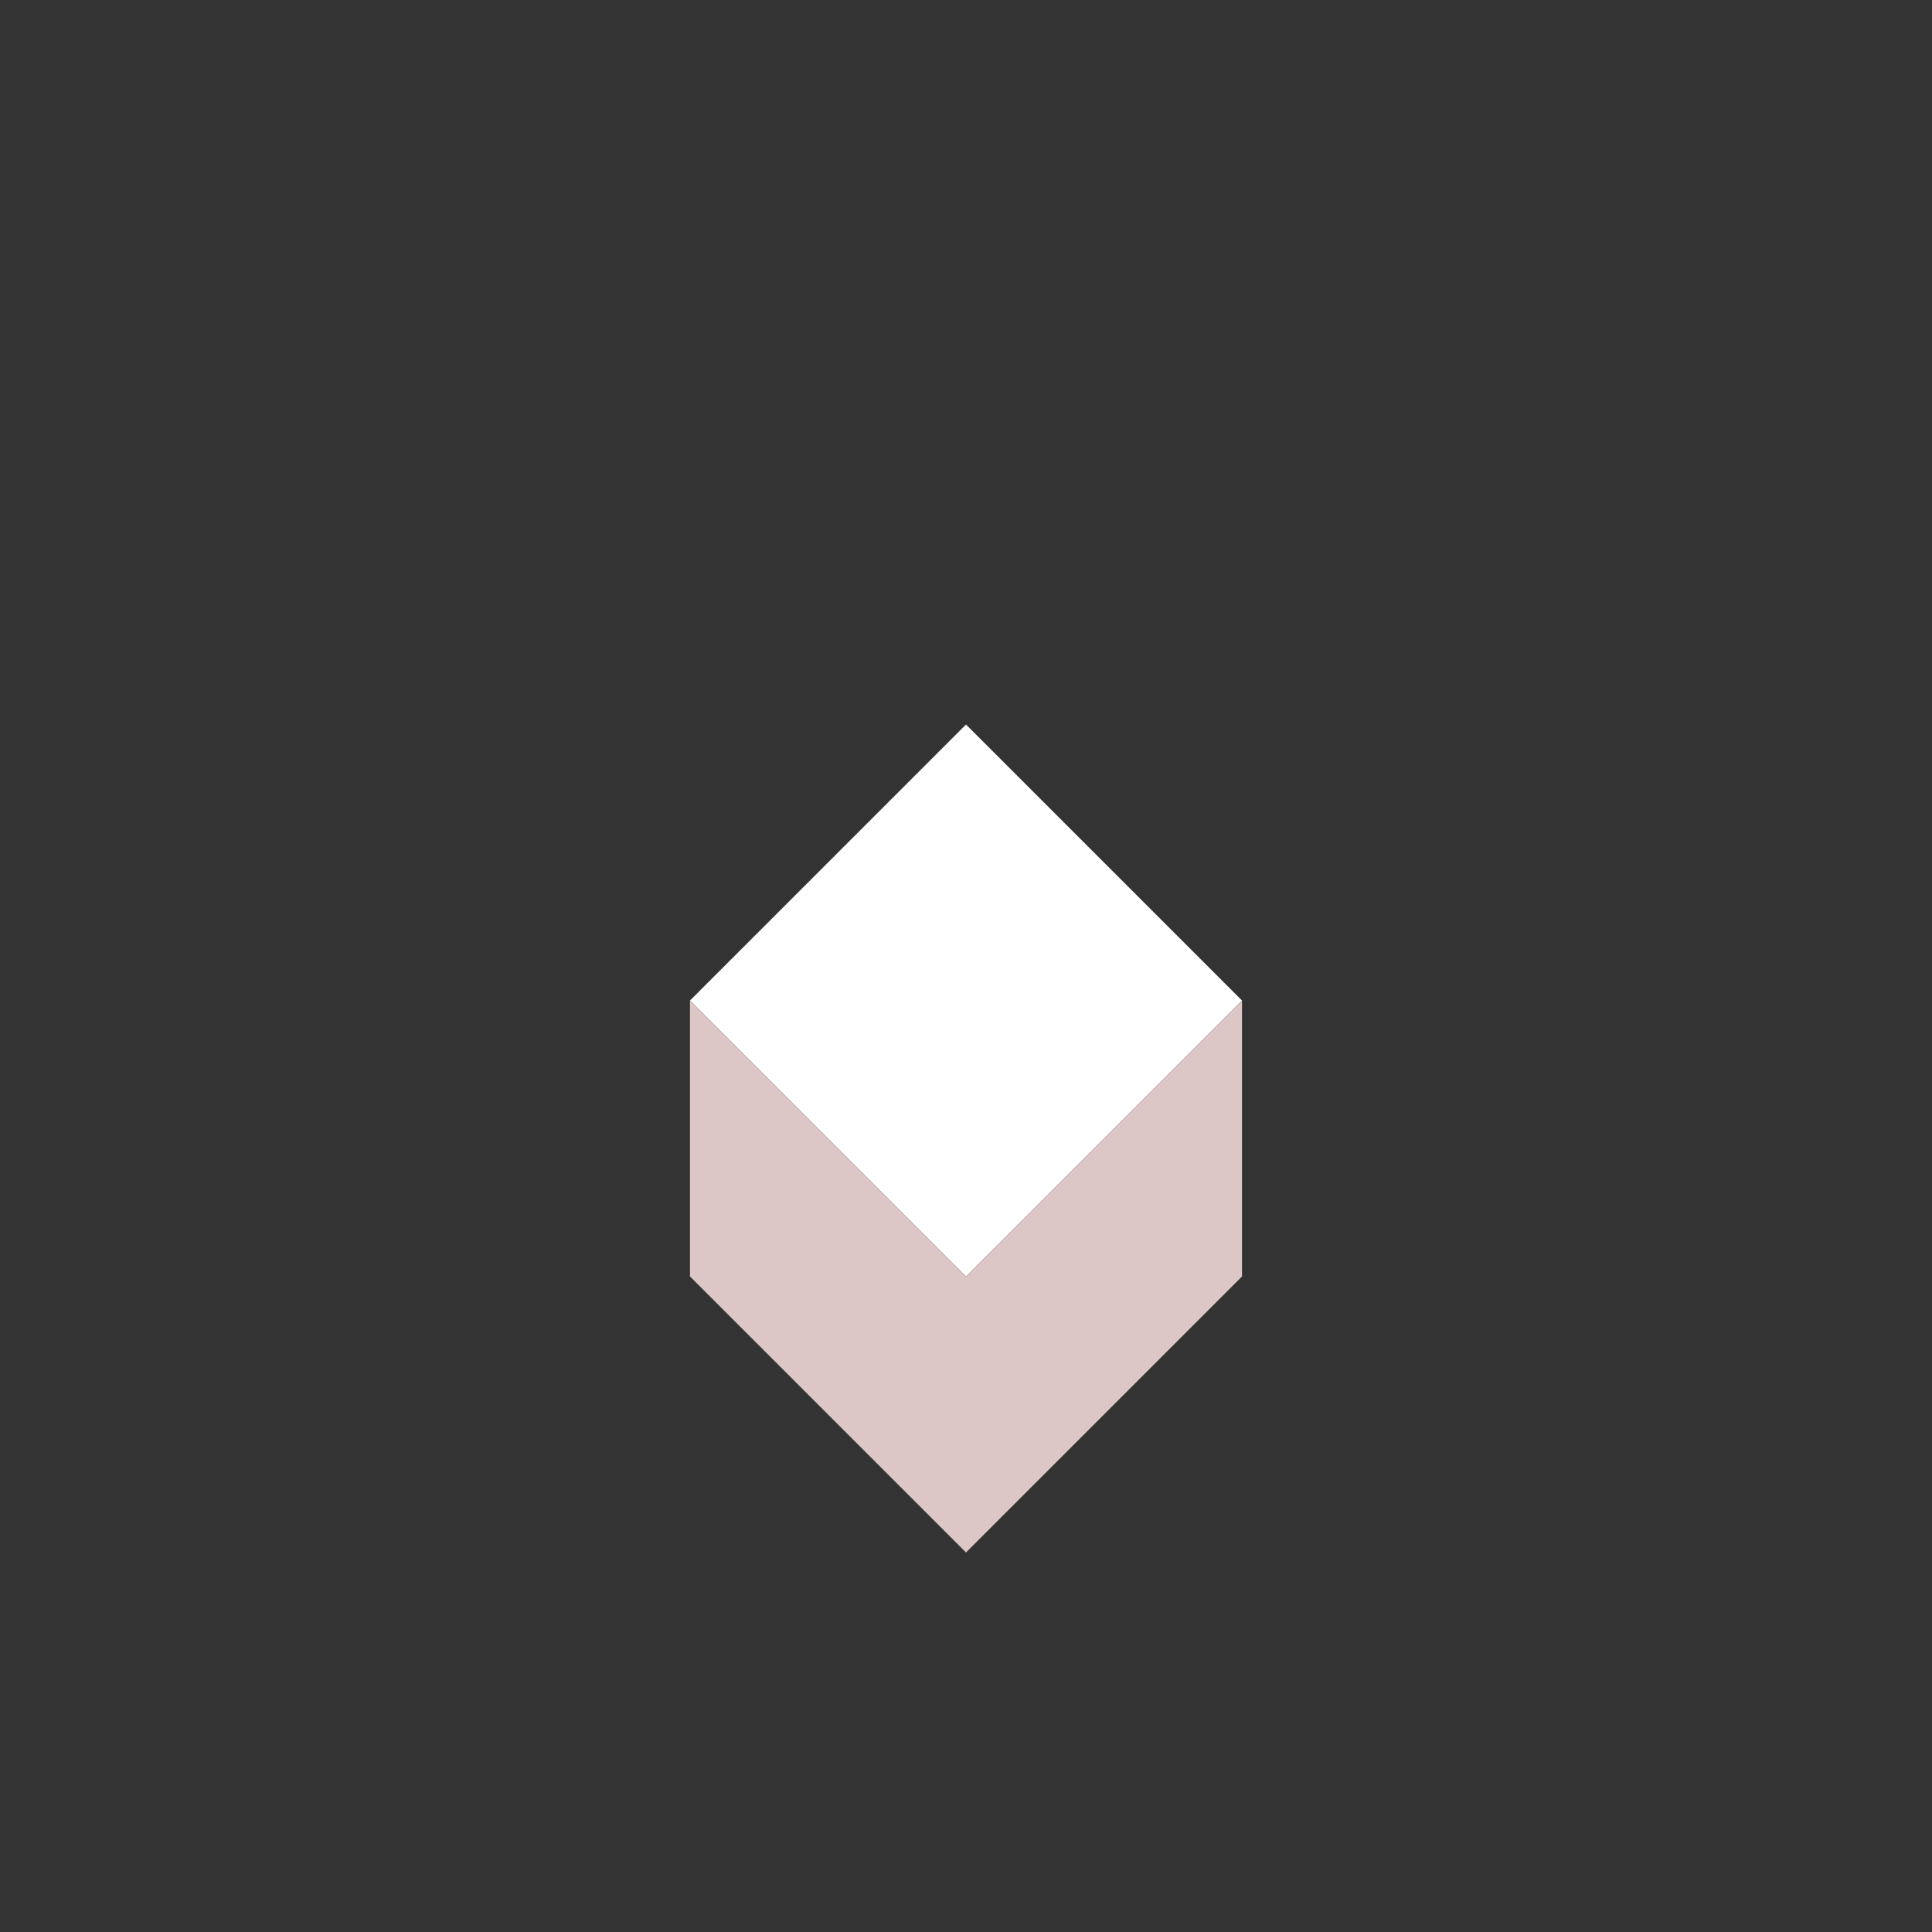 <svg xmlns="http://www.w3.org/2000/svg" width="28" height="28" style="fill-opacity:1;color-rendering:auto;color-interpolation:auto;text-rendering:auto;stroke:#000;stroke-linecap:square;stroke-miterlimit:10;shape-rendering:auto;stroke-opacity:1;fill:#000;stroke-dasharray:none;font-weight:400;stroke-width:1;font-family:&quot;Dialog&quot;;font-style:normal;stroke-linejoin:miter;font-size:12px;stroke-dashoffset:0;image-rendering:auto">
    <rect width="100%" height="100%" fill="#333333" stroke="none"/>
    <g style="stroke-linecap:round;fill:#fff;stroke:#fff">
        <path stroke="none" d="m10 14.5 4-4 4 4-4 4Z" style="stroke:none"/>
    </g>
    <g style="stroke-linecap:round;fill:#dcc6c6;stroke:#dcc6c6">
        <path stroke="none" d="m14 18.5 4-4v4l-4 4-4-4v-4Z" style="stroke:none"/>
    </g>
</svg>
